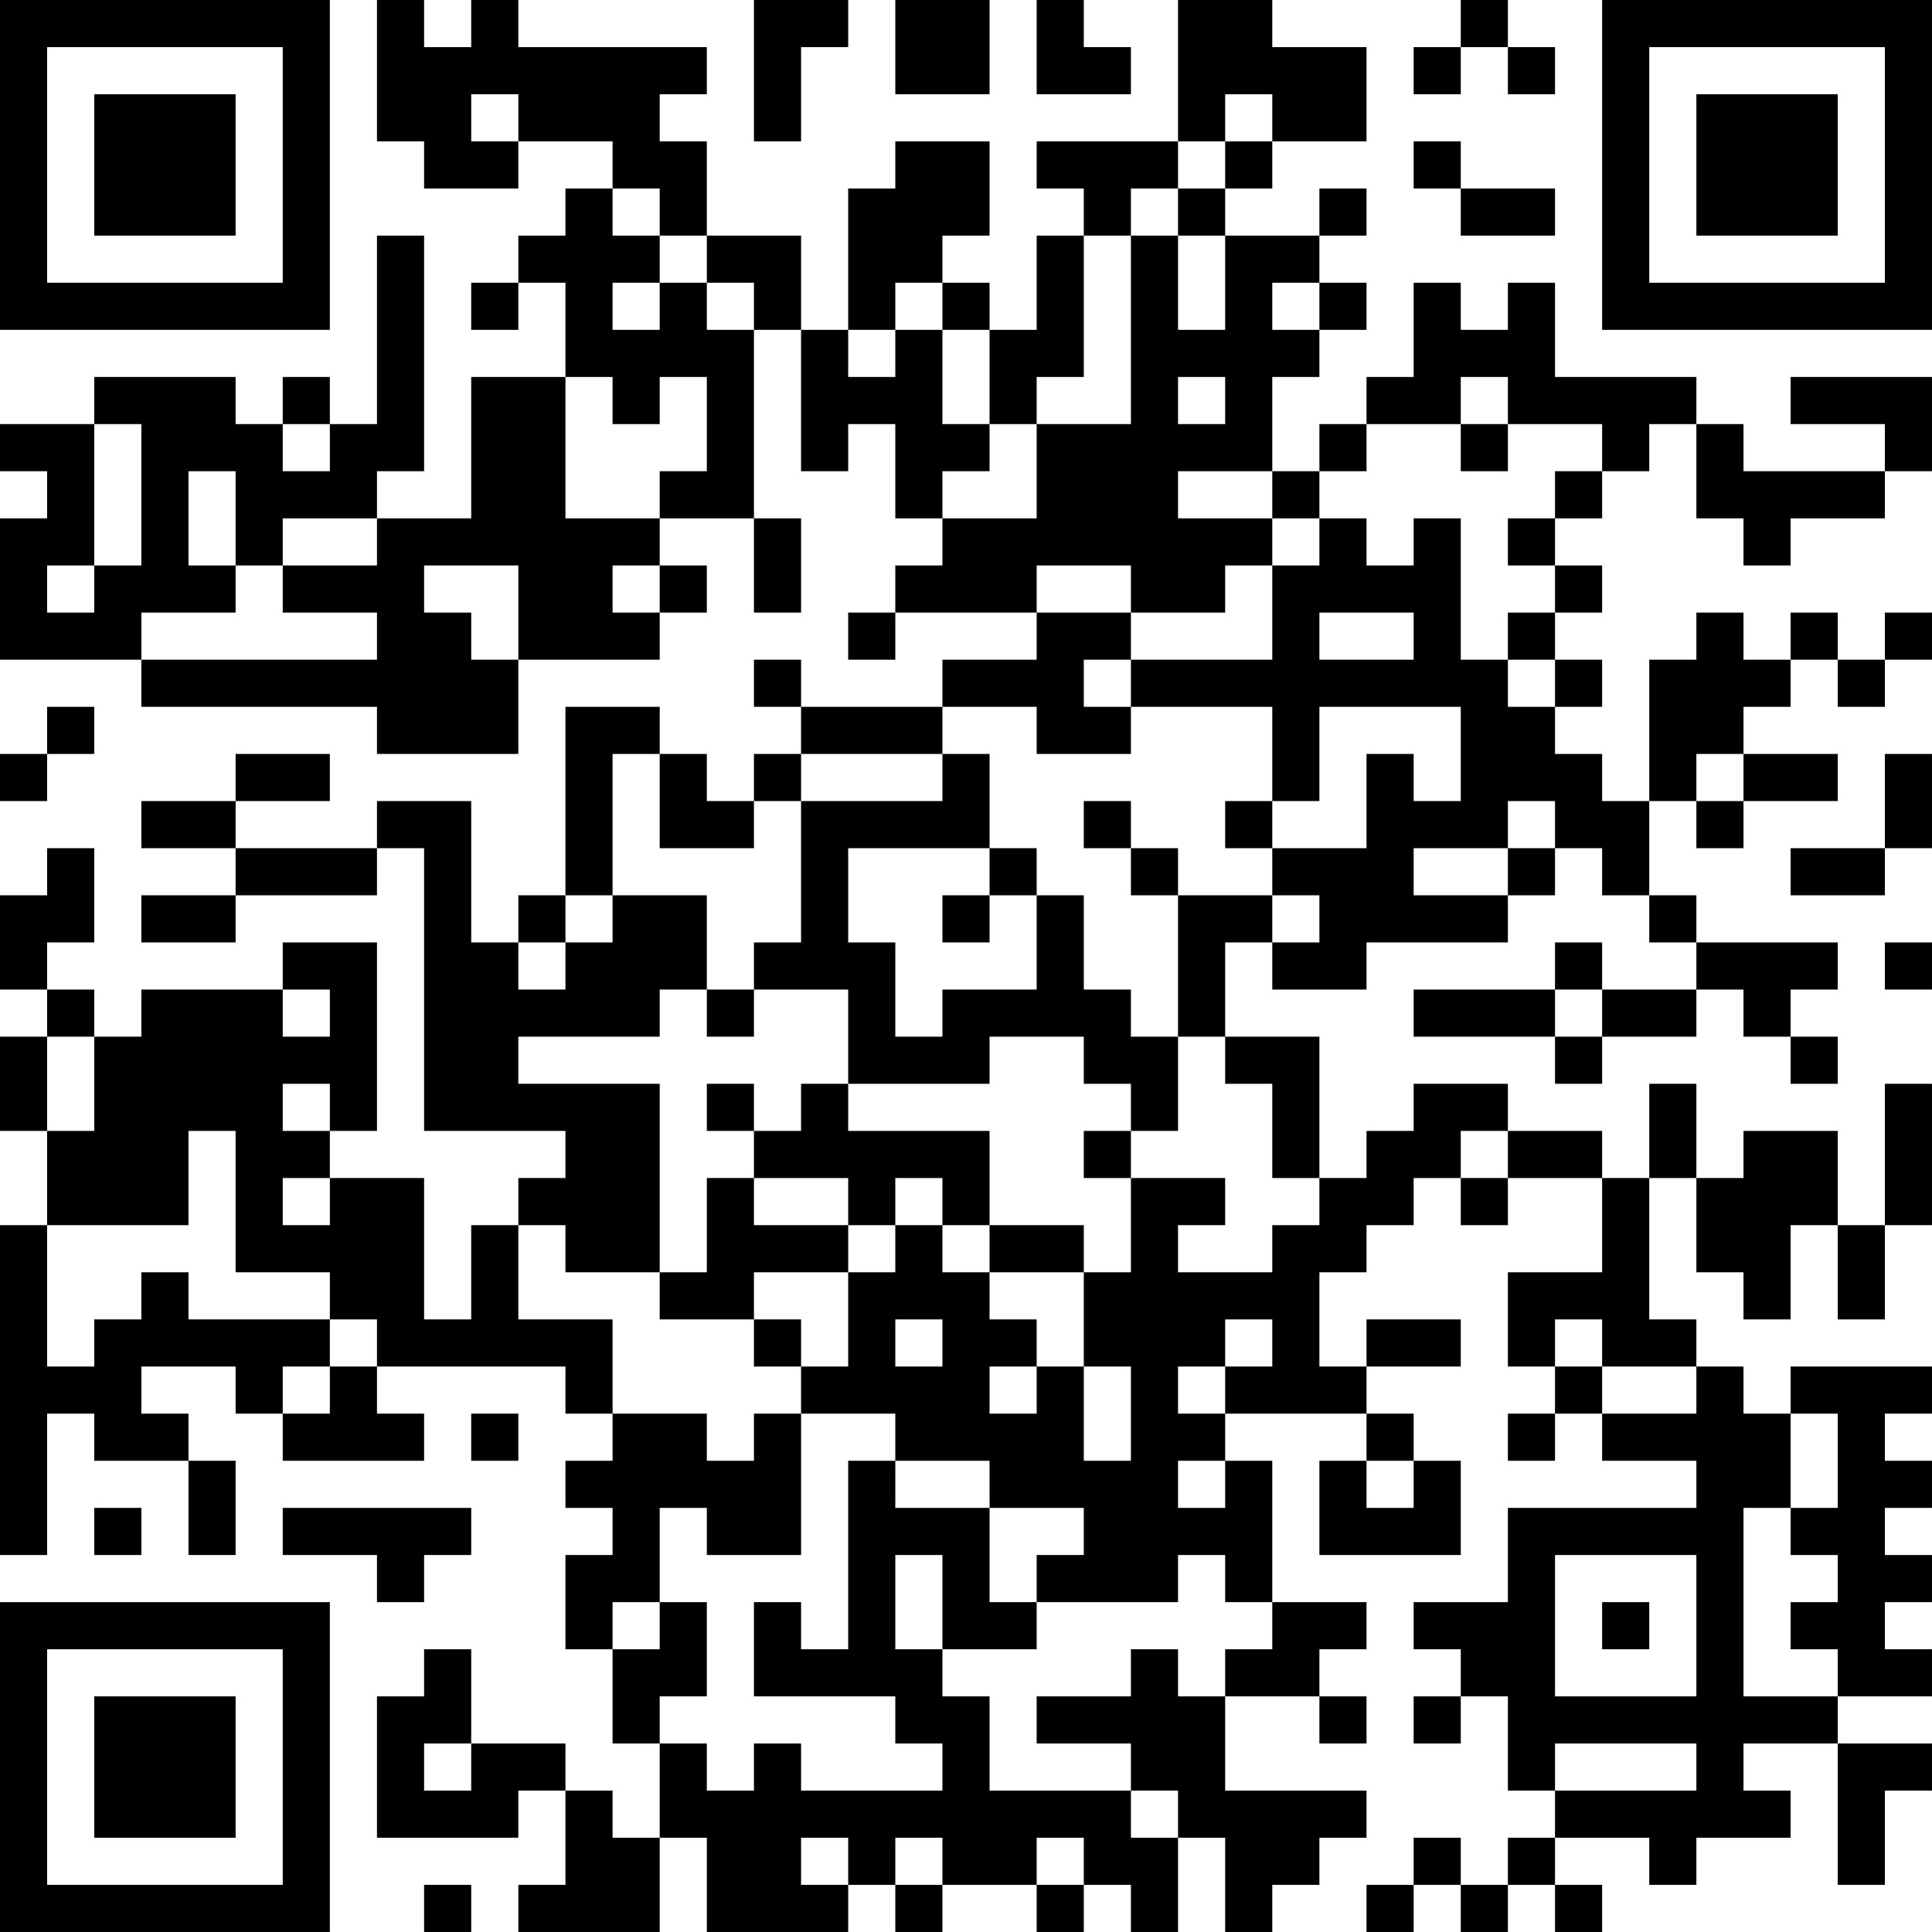 <?xml version="1.0" encoding="UTF-8"?>
<svg xmlns="http://www.w3.org/2000/svg" version="1.1" width="200" height="200" viewBox="0 0 200 200"><rect x="0" y="0" width="200" height="200" fill="#ffffff"/><g transform="scale(4.878)"><g transform="translate(0,0)"><path fill-rule="evenodd" d="M8 0L8 3L9 3L9 4L11 4L11 3L13 3L13 4L12 4L12 5L11 5L11 6L10 6L10 7L11 7L11 6L12 6L12 8L10 8L10 11L8 11L8 10L9 10L9 5L8 5L8 9L7 9L7 8L6 8L6 9L5 9L5 8L2 8L2 9L0 9L0 10L1 10L1 11L0 11L0 14L3 14L3 15L8 15L8 16L11 16L11 14L14 14L14 13L15 13L15 12L14 12L14 11L16 11L16 13L17 13L17 11L16 11L16 7L17 7L17 10L18 10L18 9L19 9L19 11L20 11L20 12L19 12L19 13L18 13L18 14L19 14L19 13L22 13L22 14L20 14L20 15L17 15L17 14L16 14L16 15L17 15L17 16L16 16L16 17L15 17L15 16L14 16L14 15L12 15L12 19L11 19L11 20L10 20L10 17L8 17L8 18L5 18L5 17L7 17L7 16L5 16L5 17L3 17L3 18L5 18L5 19L3 19L3 20L5 20L5 19L8 19L8 18L9 18L9 24L12 24L12 25L11 25L11 26L10 26L10 28L9 28L9 25L7 25L7 24L8 24L8 20L6 20L6 21L3 21L3 22L2 22L2 21L1 21L1 20L2 20L2 18L1 18L1 19L0 19L0 21L1 21L1 22L0 22L0 24L1 24L1 26L0 26L0 33L1 33L1 30L2 30L2 31L4 31L4 33L5 33L5 31L4 31L4 30L3 30L3 29L5 29L5 30L6 30L6 31L9 31L9 30L8 30L8 29L12 29L12 30L13 30L13 31L12 31L12 32L13 32L13 33L12 33L12 35L13 35L13 37L14 37L14 39L13 39L13 38L12 38L12 37L10 37L10 35L9 35L9 36L8 36L8 39L11 39L11 38L12 38L12 40L11 40L11 41L14 41L14 39L15 39L15 41L18 41L18 40L19 40L19 41L20 41L20 40L22 40L22 41L23 41L23 40L24 40L24 41L25 41L25 39L26 39L26 41L27 41L27 40L28 40L28 39L29 39L29 38L26 38L26 36L28 36L28 37L29 37L29 36L28 36L28 35L29 35L29 34L27 34L27 31L26 31L26 30L29 30L29 31L28 31L28 33L31 33L31 31L30 31L30 30L29 30L29 29L31 29L31 28L29 28L29 29L28 29L28 27L29 27L29 26L30 26L30 25L31 25L31 26L32 26L32 25L34 25L34 27L32 27L32 29L33 29L33 30L32 30L32 31L33 31L33 30L34 30L34 31L36 31L36 32L32 32L32 34L30 34L30 35L31 35L31 36L30 36L30 37L31 37L31 36L32 36L32 38L33 38L33 39L32 39L32 40L31 40L31 39L30 39L30 40L29 40L29 41L30 41L30 40L31 40L31 41L32 41L32 40L33 40L33 41L34 41L34 40L33 40L33 39L35 39L35 40L36 40L36 39L38 39L38 38L37 38L37 37L39 37L39 40L40 40L40 38L41 38L41 37L39 37L39 36L41 36L41 35L40 35L40 34L41 34L41 33L40 33L40 32L41 32L41 31L40 31L40 30L41 30L41 29L38 29L38 30L37 30L37 29L36 29L36 28L35 28L35 25L36 25L36 27L37 27L37 28L38 28L38 26L39 26L39 28L40 28L40 26L41 26L41 23L40 23L40 26L39 26L39 24L37 24L37 25L36 25L36 23L35 23L35 25L34 25L34 24L32 24L32 23L30 23L30 24L29 24L29 25L28 25L28 22L26 22L26 20L27 20L27 21L29 21L29 20L32 20L32 19L33 19L33 18L34 18L34 19L35 19L35 20L36 20L36 21L34 21L34 20L33 20L33 21L30 21L30 22L33 22L33 23L34 23L34 22L36 22L36 21L37 21L37 22L38 22L38 23L39 23L39 22L38 22L38 21L39 21L39 20L36 20L36 19L35 19L35 17L36 17L36 18L37 18L37 17L39 17L39 16L37 16L37 15L38 15L38 14L39 14L39 15L40 15L40 14L41 14L41 13L40 13L40 14L39 14L39 13L38 13L38 14L37 14L37 13L36 13L36 14L35 14L35 17L34 17L34 16L33 16L33 15L34 15L34 14L33 14L33 13L34 13L34 12L33 12L33 11L34 11L34 10L35 10L35 9L36 9L36 11L37 11L37 12L38 12L38 11L40 11L40 10L41 10L41 8L38 8L38 9L40 9L40 10L37 10L37 9L36 9L36 8L33 8L33 6L32 6L32 7L31 7L31 6L30 6L30 8L29 8L29 9L28 9L28 10L27 10L27 8L28 8L28 7L29 7L29 6L28 6L28 5L29 5L29 4L28 4L28 5L26 5L26 4L27 4L27 3L29 3L29 1L27 1L27 0L25 0L25 3L22 3L22 4L23 4L23 5L22 5L22 7L21 7L21 6L20 6L20 5L21 5L21 3L19 3L19 4L18 4L18 7L17 7L17 5L15 5L15 3L14 3L14 2L15 2L15 1L11 1L11 0L10 0L10 1L9 1L9 0ZM16 0L16 3L17 3L17 1L18 1L18 0ZM19 0L19 2L21 2L21 0ZM22 0L22 2L24 2L24 1L23 1L23 0ZM31 0L31 1L30 1L30 2L31 2L31 1L32 1L32 2L33 2L33 1L32 1L32 0ZM10 2L10 3L11 3L11 2ZM26 2L26 3L25 3L25 4L24 4L24 5L23 5L23 8L22 8L22 9L21 9L21 7L20 7L20 6L19 6L19 7L18 7L18 8L19 8L19 7L20 7L20 9L21 9L21 10L20 10L20 11L22 11L22 9L24 9L24 5L25 5L25 7L26 7L26 5L25 5L25 4L26 4L26 3L27 3L27 2ZM30 3L30 4L31 4L31 5L33 5L33 4L31 4L31 3ZM13 4L13 5L14 5L14 6L13 6L13 7L14 7L14 6L15 6L15 7L16 7L16 6L15 6L15 5L14 5L14 4ZM27 6L27 7L28 7L28 6ZM12 8L12 11L14 11L14 10L15 10L15 8L14 8L14 9L13 9L13 8ZM25 8L25 9L26 9L26 8ZM31 8L31 9L29 9L29 10L28 10L28 11L27 11L27 10L25 10L25 11L27 11L27 12L26 12L26 13L24 13L24 12L22 12L22 13L24 13L24 14L23 14L23 15L24 15L24 16L22 16L22 15L20 15L20 16L17 16L17 17L16 17L16 18L14 18L14 16L13 16L13 19L12 19L12 20L11 20L11 21L12 21L12 20L13 20L13 19L15 19L15 21L14 21L14 22L11 22L11 23L14 23L14 27L12 27L12 26L11 26L11 28L13 28L13 30L15 30L15 31L16 31L16 30L17 30L17 33L15 33L15 32L14 32L14 34L13 34L13 35L14 35L14 34L15 34L15 36L14 36L14 37L15 37L15 38L16 38L16 37L17 37L17 38L20 38L20 37L19 37L19 36L16 36L16 34L17 34L17 35L18 35L18 31L19 31L19 32L21 32L21 34L22 34L22 35L20 35L20 33L19 33L19 35L20 35L20 36L21 36L21 38L24 38L24 39L25 39L25 38L24 38L24 37L22 37L22 36L24 36L24 35L25 35L25 36L26 36L26 35L27 35L27 34L26 34L26 33L25 33L25 34L22 34L22 33L23 33L23 32L21 32L21 31L19 31L19 30L17 30L17 29L18 29L18 27L19 27L19 26L20 26L20 27L21 27L21 28L22 28L22 29L21 29L21 30L22 30L22 29L23 29L23 31L24 31L24 29L23 29L23 27L24 27L24 25L26 25L26 26L25 26L25 27L27 27L27 26L28 26L28 25L27 25L27 23L26 23L26 22L25 22L25 19L27 19L27 20L28 20L28 19L27 19L27 18L29 18L29 16L30 16L30 17L31 17L31 15L28 15L28 17L27 17L27 15L24 15L24 14L27 14L27 12L28 12L28 11L29 11L29 12L30 12L30 11L31 11L31 14L32 14L32 15L33 15L33 14L32 14L32 13L33 13L33 12L32 12L32 11L33 11L33 10L34 10L34 9L32 9L32 8ZM2 9L2 12L1 12L1 13L2 13L2 12L3 12L3 9ZM6 9L6 10L7 10L7 9ZM31 9L31 10L32 10L32 9ZM4 10L4 12L5 12L5 13L3 13L3 14L8 14L8 13L6 13L6 12L8 12L8 11L6 11L6 12L5 12L5 10ZM9 12L9 13L10 13L10 14L11 14L11 12ZM13 12L13 13L14 13L14 12ZM28 13L28 14L30 14L30 13ZM1 15L1 16L0 16L0 17L1 17L1 16L2 16L2 15ZM20 16L20 17L17 17L17 20L16 20L16 21L15 21L15 22L16 22L16 21L18 21L18 23L17 23L17 24L16 24L16 23L15 23L15 24L16 24L16 25L15 25L15 27L14 27L14 28L16 28L16 29L17 29L17 28L16 28L16 27L18 27L18 26L19 26L19 25L20 25L20 26L21 26L21 27L23 27L23 26L21 26L21 24L18 24L18 23L21 23L21 22L23 22L23 23L24 23L24 24L23 24L23 25L24 25L24 24L25 24L25 22L24 22L24 21L23 21L23 19L22 19L22 18L21 18L21 16ZM36 16L36 17L37 17L37 16ZM40 16L40 18L38 18L38 19L40 19L40 18L41 18L41 16ZM23 17L23 18L24 18L24 19L25 19L25 18L24 18L24 17ZM26 17L26 18L27 18L27 17ZM32 17L32 18L30 18L30 19L32 19L32 18L33 18L33 17ZM18 18L18 20L19 20L19 22L20 22L20 21L22 21L22 19L21 19L21 18ZM20 19L20 20L21 20L21 19ZM40 20L40 21L41 21L41 20ZM6 21L6 22L7 22L7 21ZM33 21L33 22L34 22L34 21ZM1 22L1 24L2 24L2 22ZM6 23L6 24L7 24L7 23ZM4 24L4 26L1 26L1 29L2 29L2 28L3 28L3 27L4 27L4 28L7 28L7 29L6 29L6 30L7 30L7 29L8 29L8 28L7 28L7 27L5 27L5 24ZM31 24L31 25L32 25L32 24ZM6 25L6 26L7 26L7 25ZM16 25L16 26L18 26L18 25ZM19 28L19 29L20 29L20 28ZM26 28L26 29L25 29L25 30L26 30L26 29L27 29L27 28ZM33 28L33 29L34 29L34 30L36 30L36 29L34 29L34 28ZM10 30L10 31L11 31L11 30ZM38 30L38 32L37 32L37 36L39 36L39 35L38 35L38 34L39 34L39 33L38 33L38 32L39 32L39 30ZM25 31L25 32L26 32L26 31ZM29 31L29 32L30 32L30 31ZM2 32L2 33L3 33L3 32ZM6 32L6 33L8 33L8 34L9 34L9 33L10 33L10 32ZM33 33L33 36L36 36L36 33ZM34 34L34 35L35 35L35 34ZM9 37L9 38L10 38L10 37ZM33 37L33 38L36 38L36 37ZM17 39L17 40L18 40L18 39ZM19 39L19 40L20 40L20 39ZM22 39L22 40L23 40L23 39ZM9 40L9 41L10 41L10 40ZM0 0L0 7L7 7L7 0ZM1 1L1 6L6 6L6 1ZM2 2L2 5L5 5L5 2ZM34 0L34 7L41 7L41 0ZM35 1L35 6L40 6L40 1ZM36 2L36 5L39 5L39 2ZM0 34L0 41L7 41L7 34ZM1 35L1 40L6 40L6 35ZM2 36L2 39L5 39L5 36Z" fill="#000000"/></g></g></svg>
